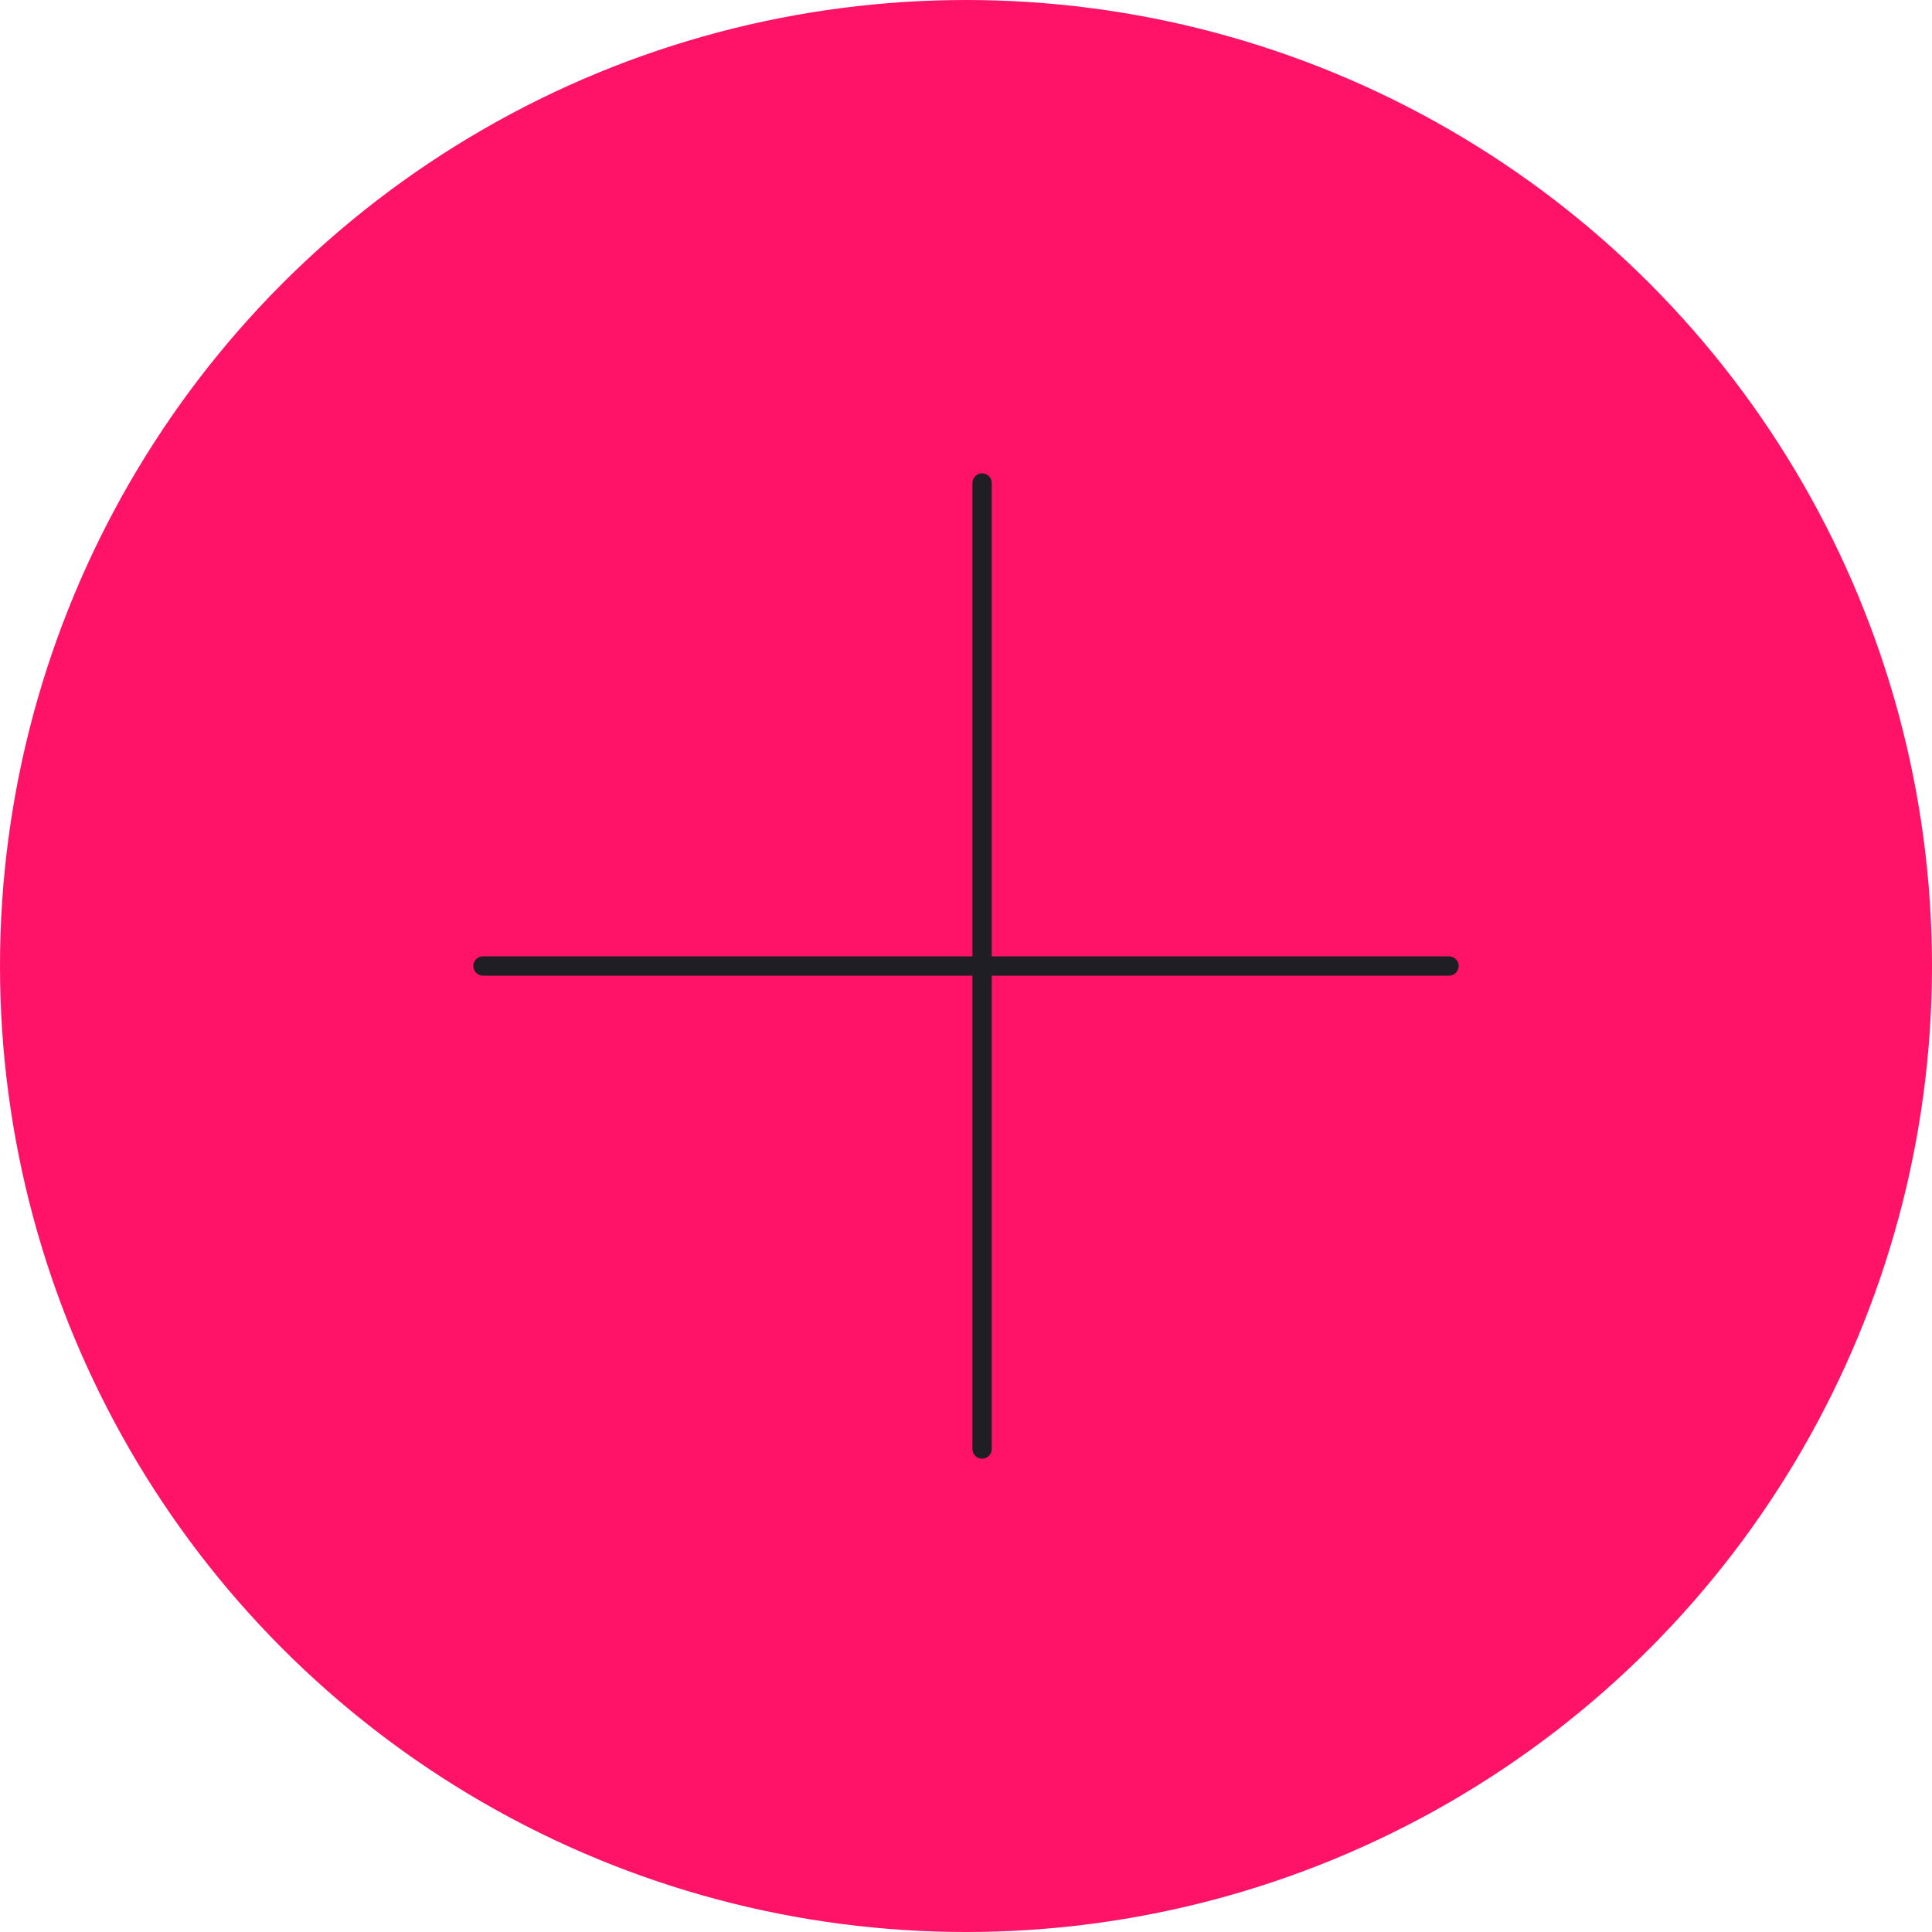 <svg width="100" height="100" viewBox="0 0 100 100" fill="none" xmlns="http://www.w3.org/2000/svg">
<circle cx="50" cy="50" r="50" fill="#FF1369"/>
<path d="M50.833 25V75M25 50H75" stroke="#1F1E25" stroke-linecap="round"/>
</svg>
